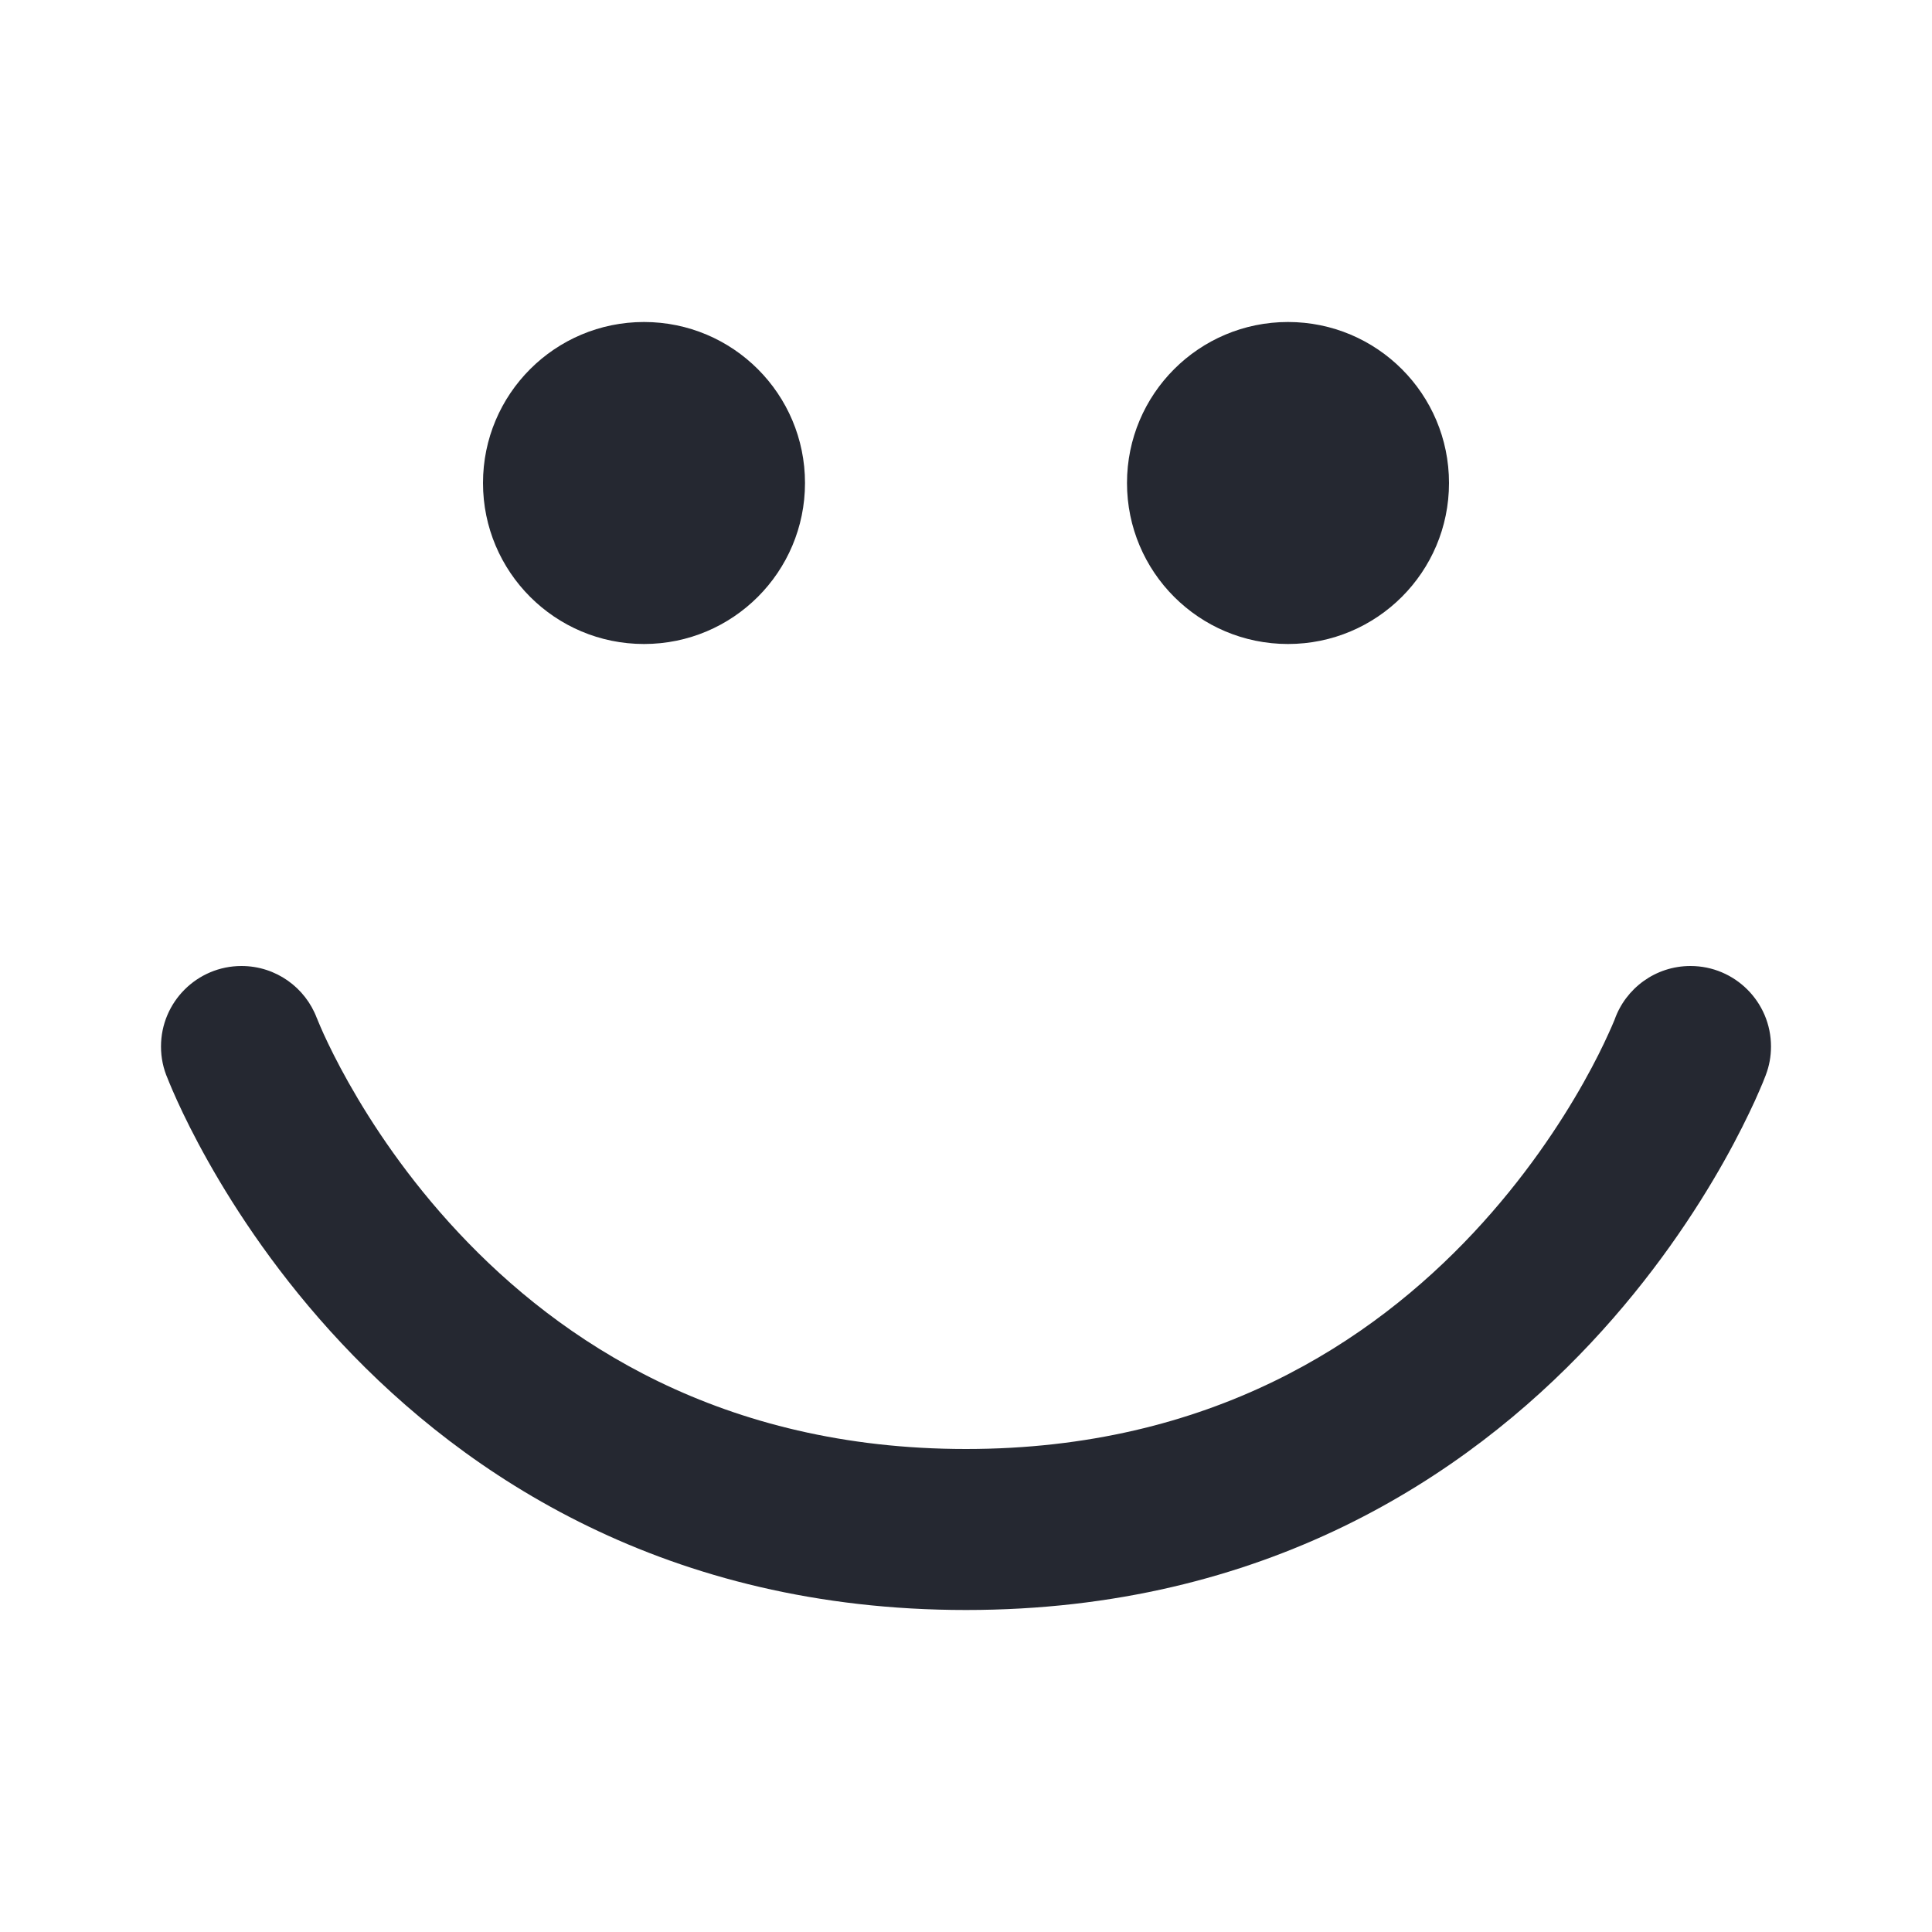 <svg width="24" height="24" viewBox="0 0 24 24" fill="none" xmlns="http://www.w3.org/2000/svg">
<path fill-rule="evenodd" clip-rule="evenodd" d="M8 4C9.105 4 10 4.895 10 6C10 7.105 9.105 8 8 8C6.895 8 6 7.105 6 6C6 4.895 6.895 4 8 4Z" fill="#252831"/>
<path fill-rule="evenodd" clip-rule="evenodd" d="M16 4C17.105 4 18 4.895 18 6C18 7.105 17.105 8 16 8C14.895 8 14 7.105 14 6C14 4.895 14.895 4 16 4Z" fill="#252831"/>
<path d="M2 13C2 13.142 2.029 13.276 2.083 13.399C2.088 13.412 2.095 13.429 2.103 13.449C2.125 13.503 2.158 13.579 2.2 13.672C2.285 13.859 2.412 14.119 2.586 14.428C2.932 15.043 3.47 15.863 4.24 16.684C5.79 18.338 8.29 20 12 20C15.711 20 18.21 18.338 19.761 16.684C20.531 15.863 21.069 15.043 21.415 14.428C21.589 14.119 21.715 13.859 21.801 13.672C21.843 13.579 21.875 13.503 21.898 13.449C21.909 13.421 21.918 13.399 21.924 13.383L21.932 13.363L21.935 13.356L21.936 13.352C21.978 13.242 22 13.124 22 13C22 12.448 21.552 12 21 12C20.564 12 20.194 12.278 20.057 12.667L20.055 12.672L20.049 12.686C20.035 12.719 20.013 12.773 19.98 12.843C19.916 12.985 19.815 13.193 19.672 13.447C19.385 13.957 18.938 14.637 18.302 15.316C17.041 16.662 15.04 18 12 18C8.961 18 6.96 16.662 5.699 15.316C5.062 14.637 4.616 13.957 4.329 13.447C4.186 13.193 4.085 12.985 4.02 12.843C3.988 12.773 3.966 12.719 3.952 12.686C3.945 12.669 3.94 12.658 3.938 12.651L3.936 12.648C3.794 12.269 3.428 12 3 12C2.448 12 2 12.448 2 13Z" fill="#252831"/>
</svg>
